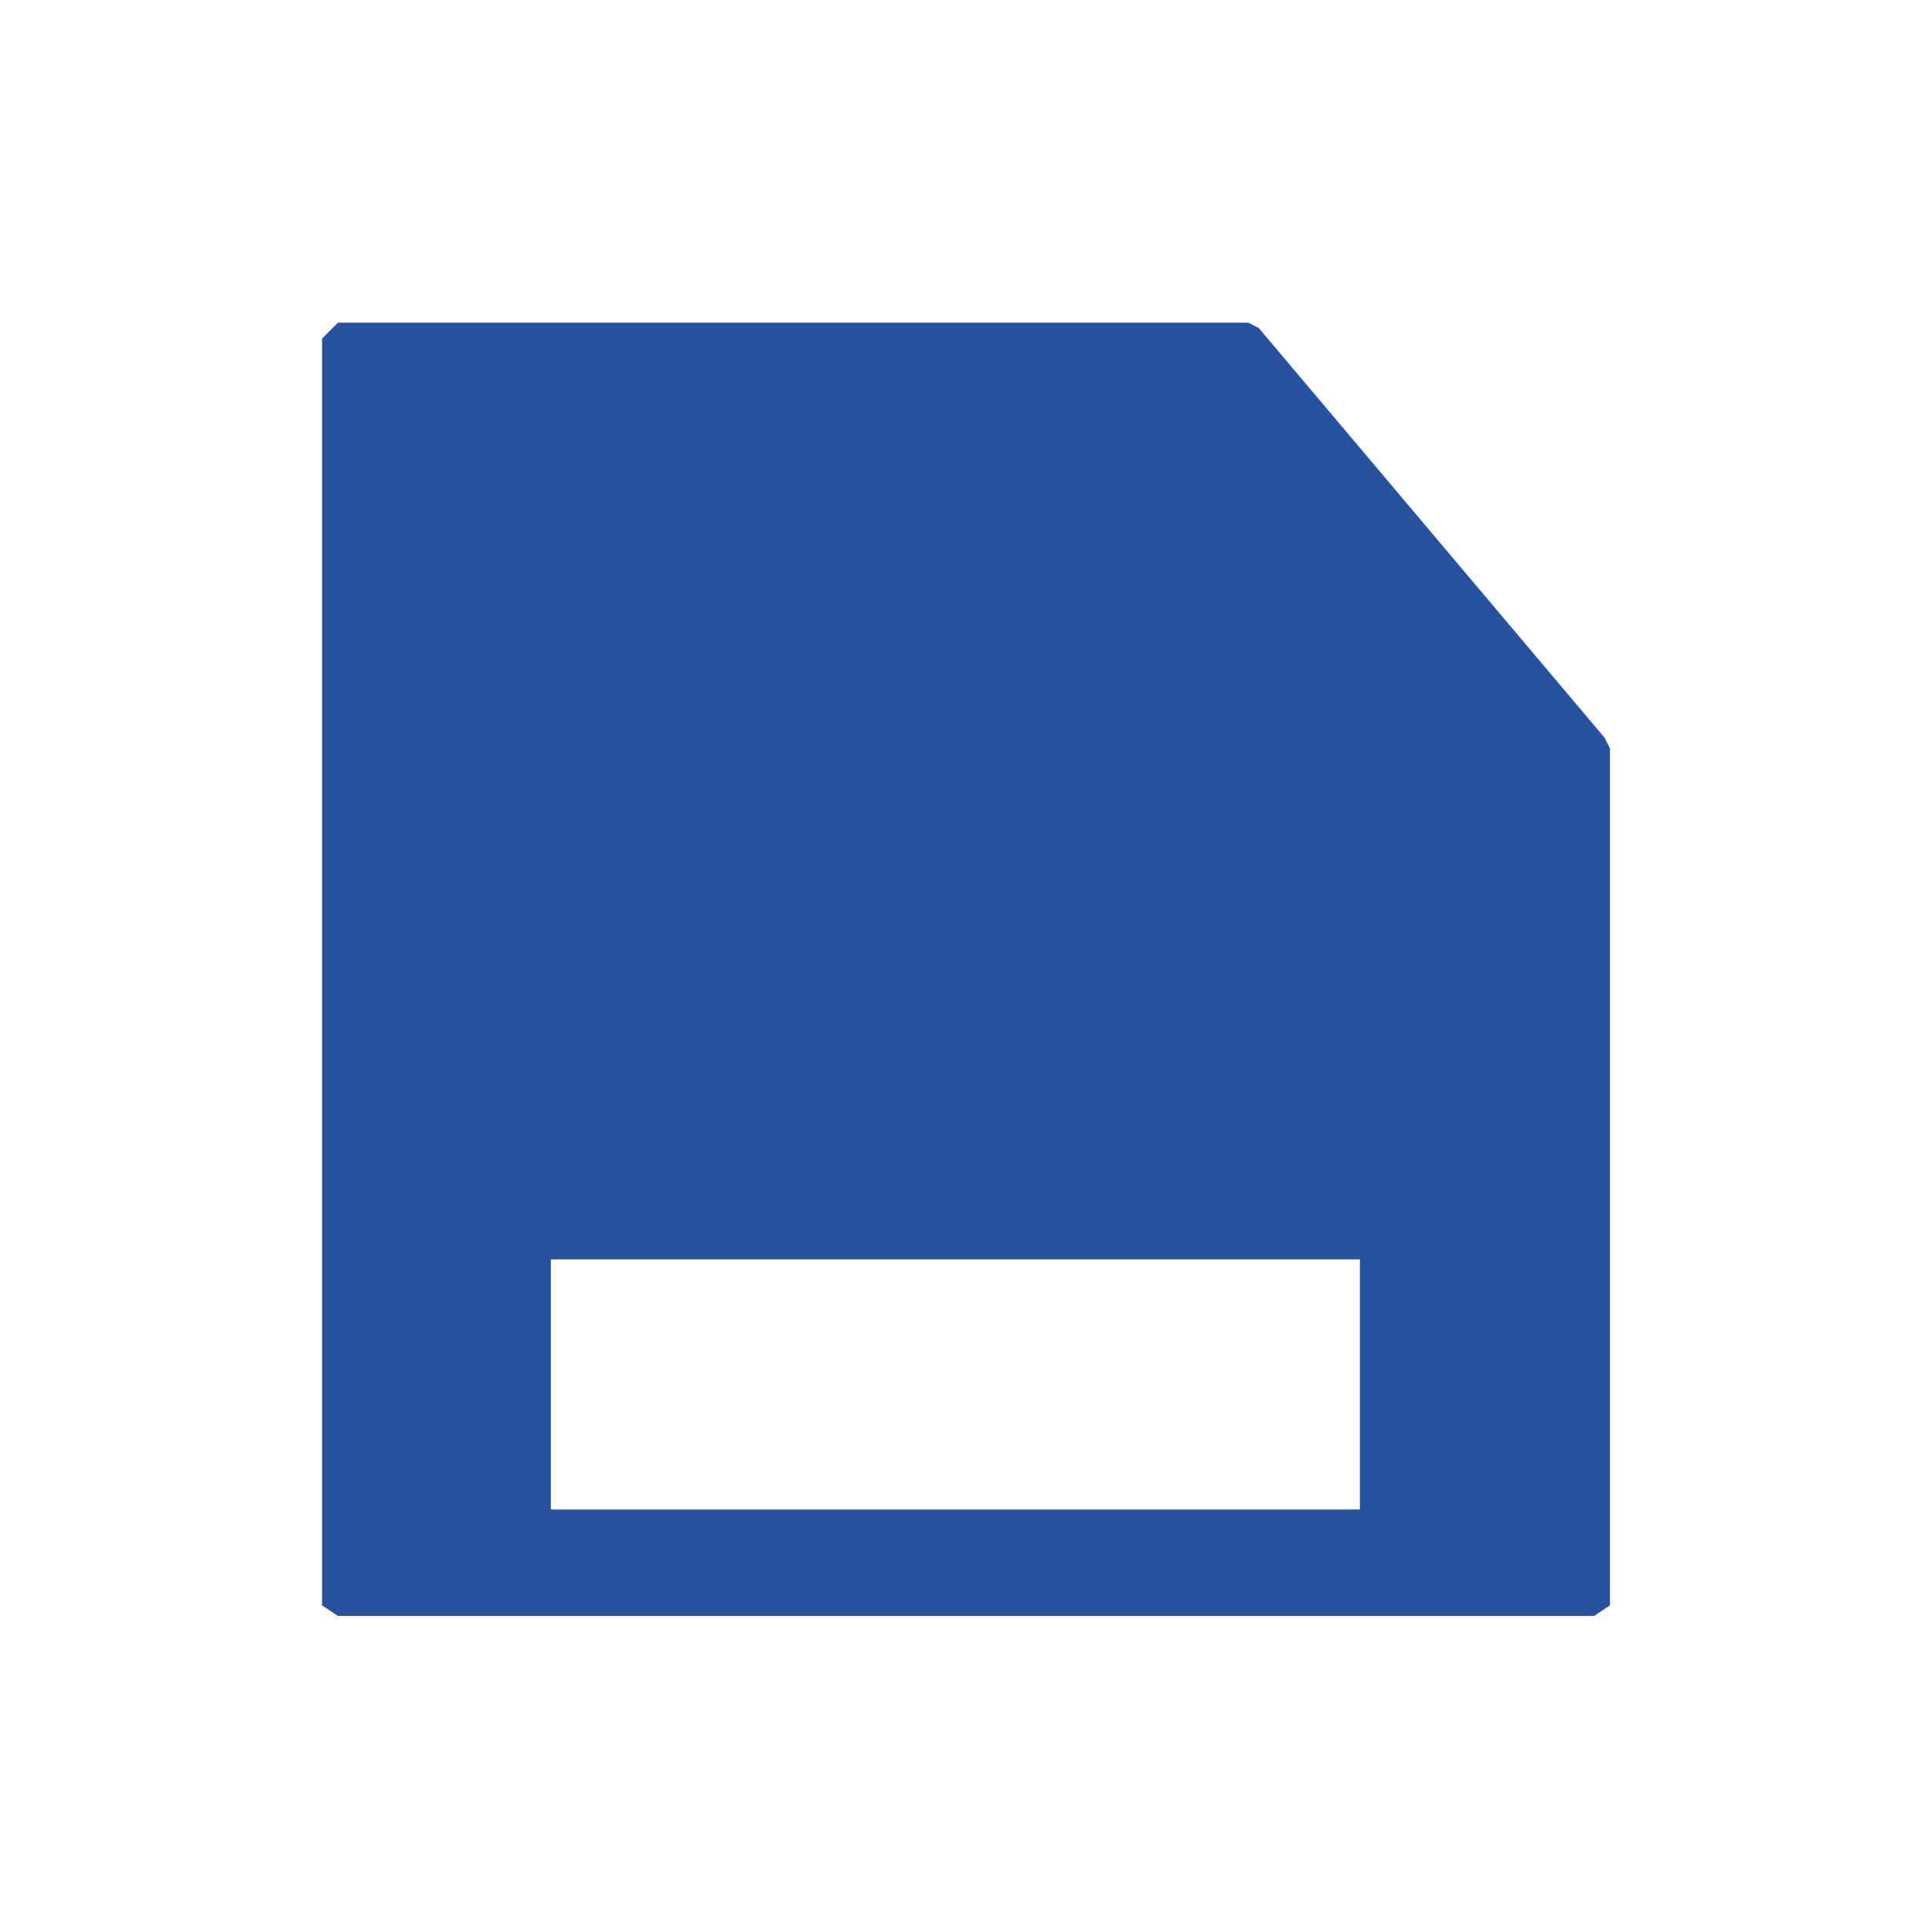 <svg width="16" height="16" viewBox="0 0 16 16" fill="none" xmlns="http://www.w3.org/2000/svg">
<path fill-rule="evenodd" clip-rule="evenodd" d="M13.333 6.198V13.295L13.201 13.383H2.799L2.667 13.295V2.804L2.799 2.672H10.336L10.424 2.716L13.289 6.11L13.333 6.198ZM4.562 10.43H11.262V12.501H4.562V10.43Z" fill="#28519E"/>
</svg>
